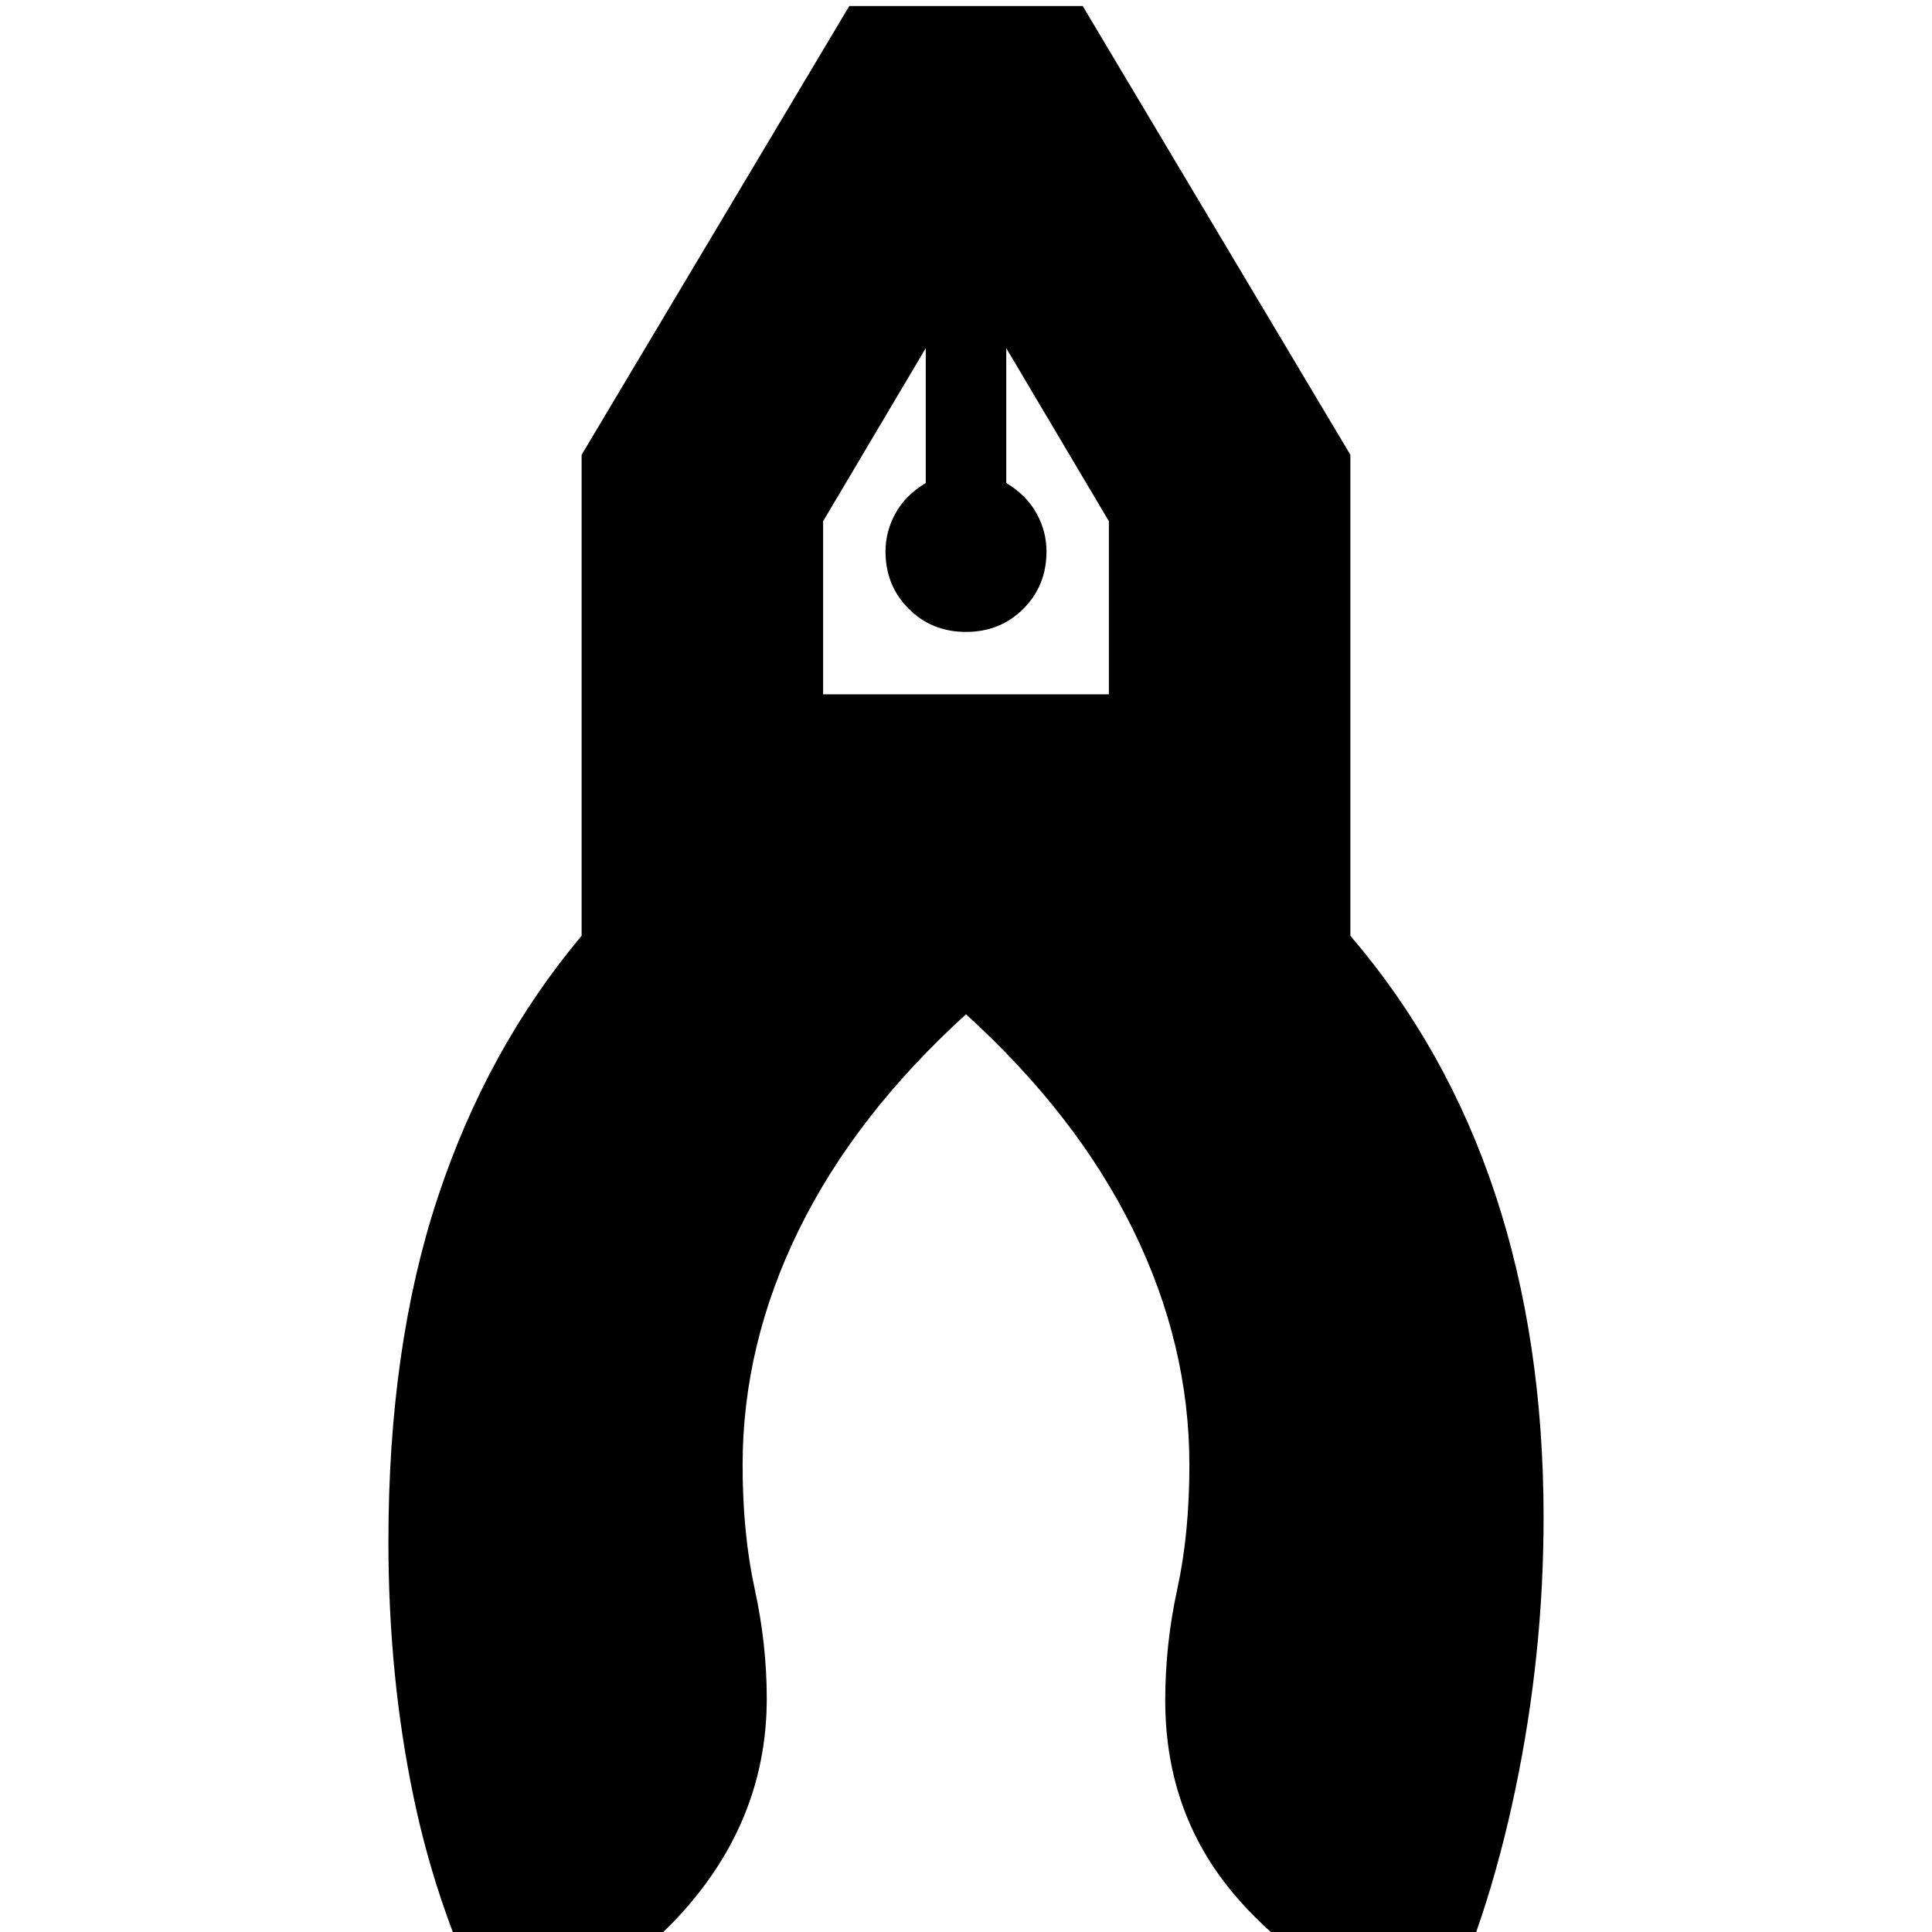 <svg xmlns="http://www.w3.org/2000/svg" height="24" width="24"><path d="M6.15 25.175q-.7-1.35-1.012-2.85-.313-1.5-.313-3.175 0-2.425.613-4.275.612-1.85 1.787-3.25V5.65L10.55.075h2.9l3.325 5.575v5.975q1.2 1.4 1.8 3.212.6 1.813.6 4.013 0 1.7-.35 3.375t-.975 2.95q-1.525-.525-2.45-1.563-.925-1.037-.925-2.487 0-.7.15-1.387.15-.688.15-1.538 0-1.5-.7-2.925-.7-1.425-2.075-2.675-1.375 1.25-2.075 2.675-.7 1.425-.7 2.925 0 .85.15 1.538.15.687.15 1.362 0 1.4-.925 2.513-.925 1.112-2.45 1.562ZM12 7.85q-.425 0-.712-.288Q11 7.275 11 6.85q0-.25.125-.475.125-.225.375-.375V4.325l-1.275 2.15v2.15h3.55v-2.15L12.5 4.325V6q.25.15.375.375T13 6.85q0 .425-.287.712-.288.288-.713.288Zm.5-3.525h-1 1Zm-1 0h1Z"/></svg>